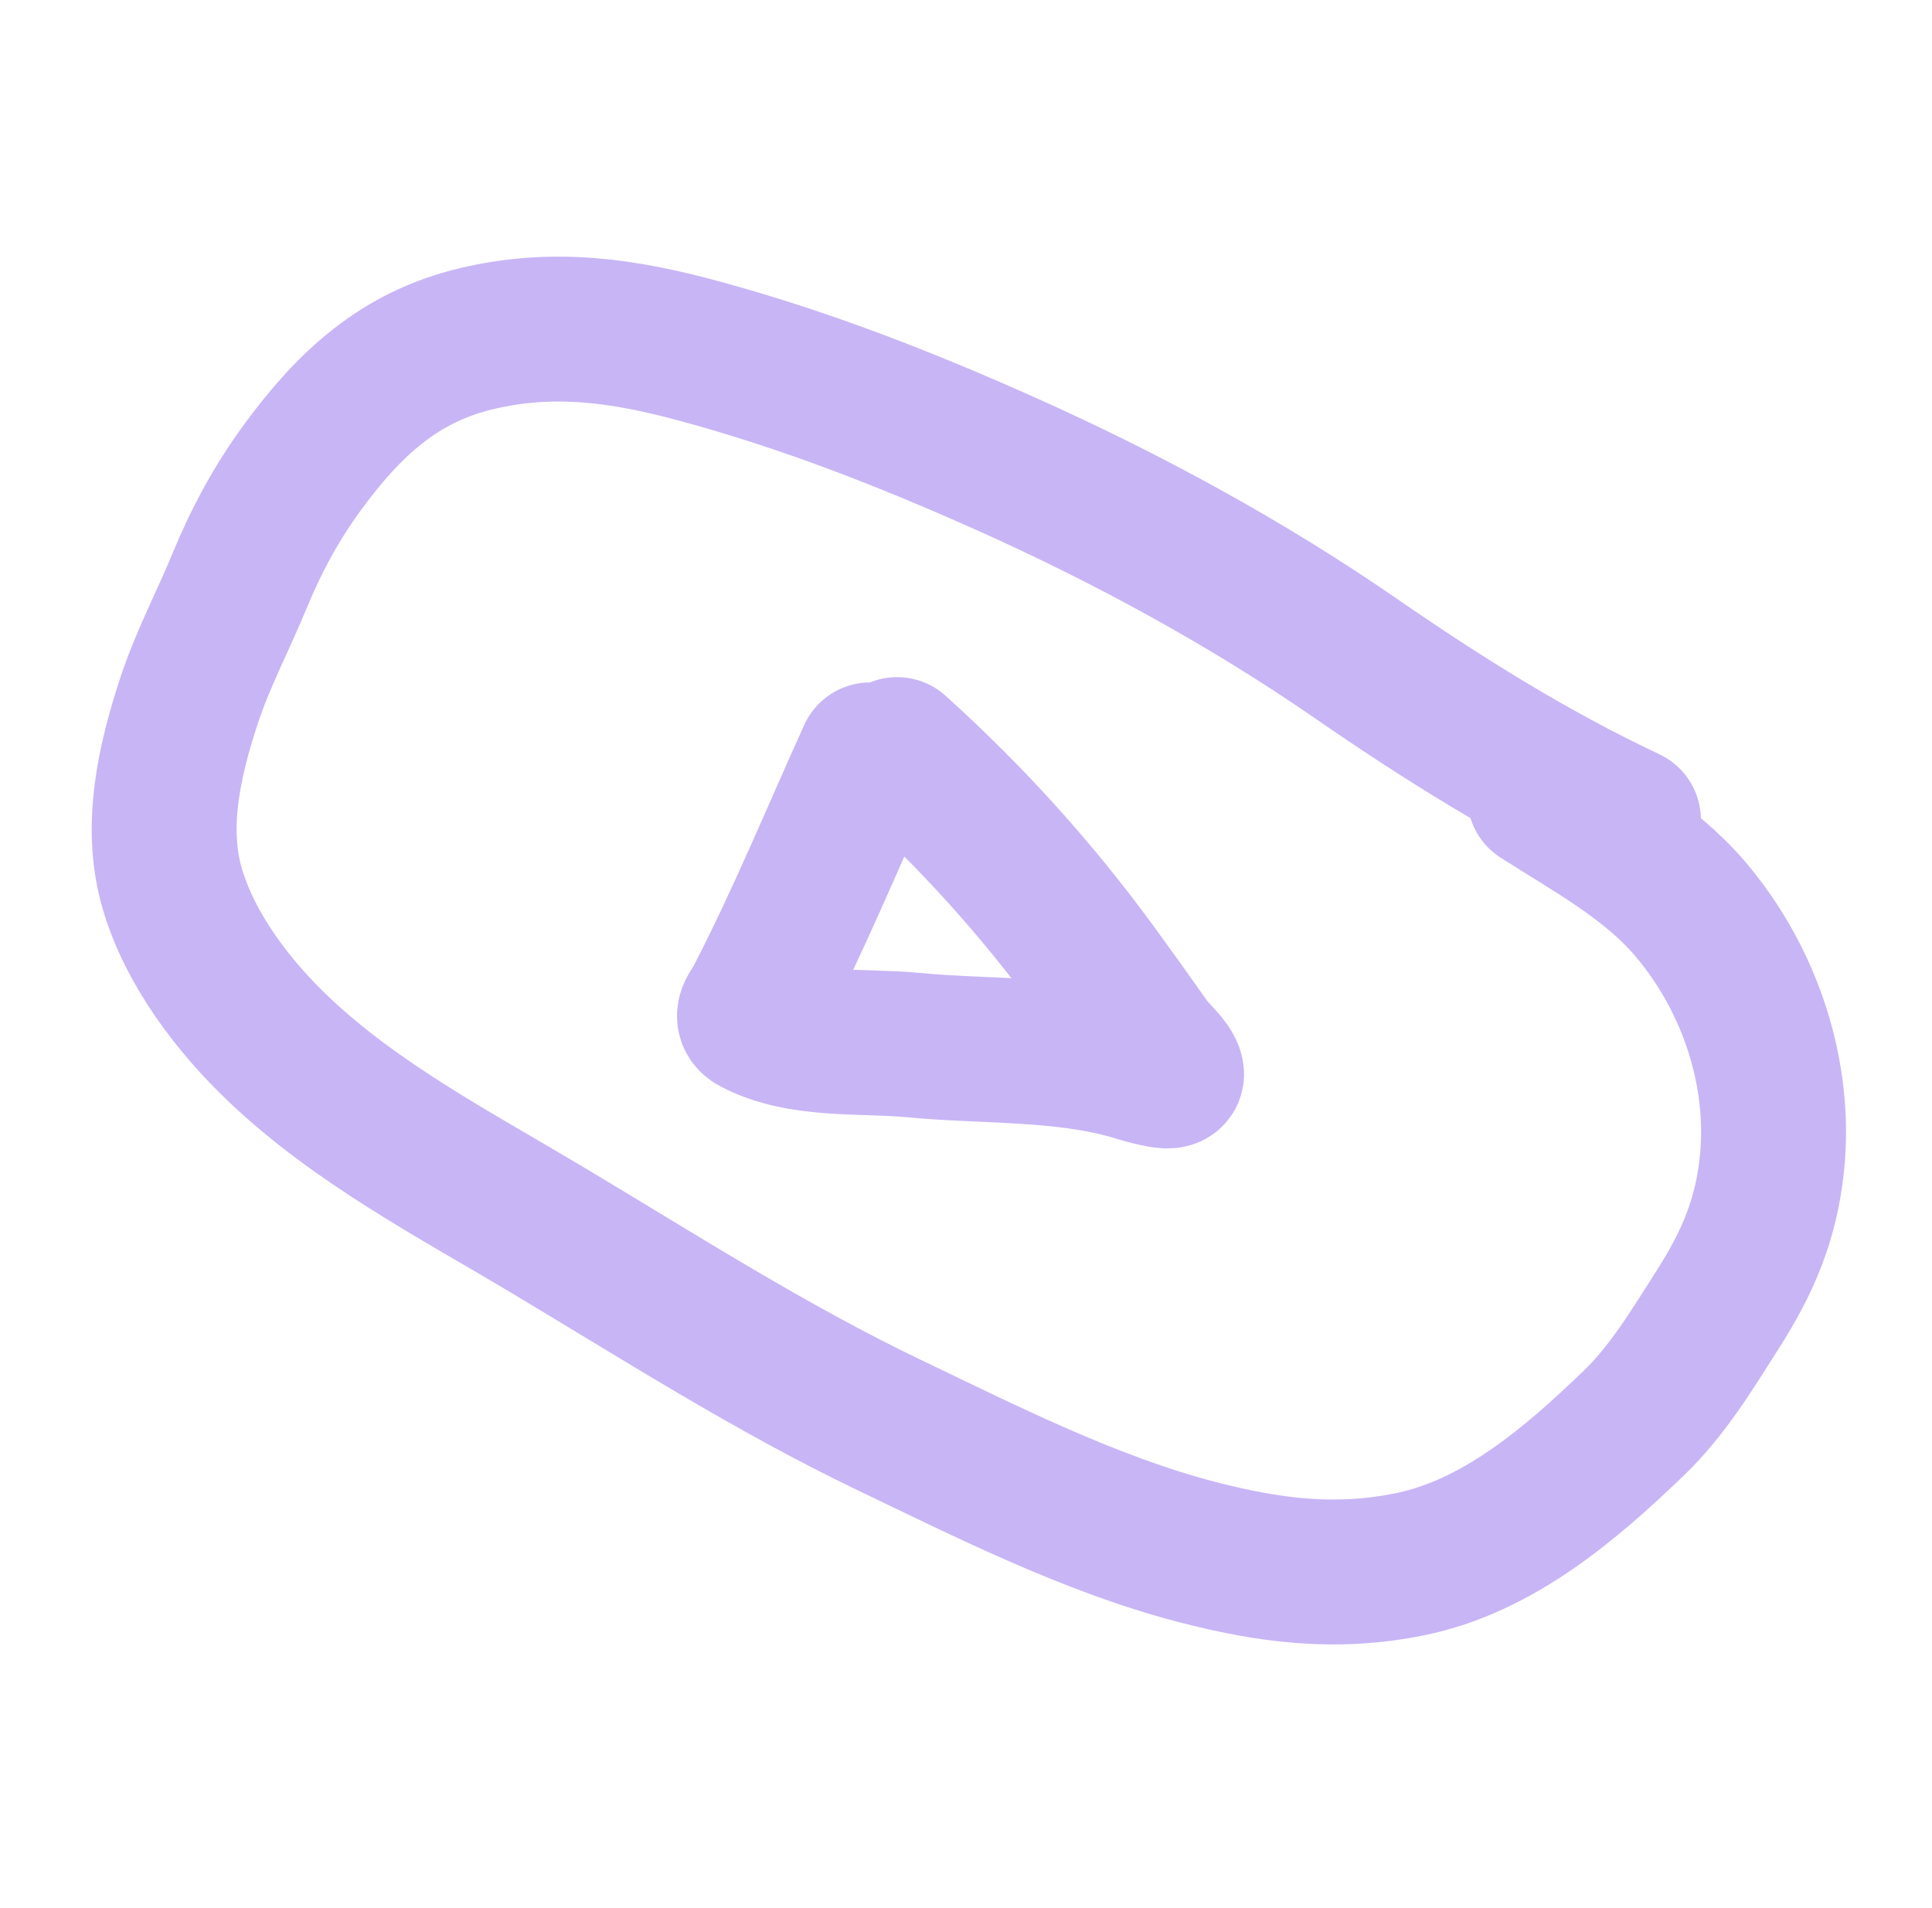 <svg width="80" height="79" viewBox="0 0 80 79" fill="none" xmlns="http://www.w3.org/2000/svg">
<g opacity="0.6">
<path opacity="0.6" d="M36.033 31.259C34.489 34.67 33.066 38.135 31.349 41.447C31.167 41.798 30.808 42.106 31.23 42.331C33.151 43.351 35.766 43.077 37.776 43.272C40.734 43.56 43.946 43.372 46.875 44.214C46.919 44.226 48.574 44.768 48.512 44.459C48.436 44.081 47.809 43.565 47.583 43.242C46.857 42.209 46.126 41.186 45.381 40.166C42.944 36.827 40.231 33.824 37.147 31.04" stroke="#6833e4" stroke-width="6" stroke-linecap="round"/>
<path opacity="0.6" d="M67.431 33.947C63.421 32.054 59.767 29.767 56.124 27.253C51.615 24.14 46.676 21.454 41.675 19.217C37.529 17.363 33.417 15.753 29.025 14.555C25.872 13.695 22.969 13.258 19.744 14.021C16.537 14.779 14.458 16.718 12.536 19.337C11.454 20.812 10.624 22.347 9.931 24.028C9.244 25.694 8.401 27.281 7.835 28.994C7.018 31.468 6.382 34.232 7.132 36.794C7.873 39.325 9.677 41.68 11.555 43.462C14.785 46.528 18.836 48.644 22.637 50.914C27.334 53.72 31.898 56.65 36.839 59.018C40.882 60.956 45.156 63.114 49.519 64.254C52.532 65.041 55.288 65.402 58.38 64.774C62.014 64.036 65.029 61.454 67.647 58.933C69.071 57.562 70.079 55.87 71.134 54.215C72.373 52.274 73.117 50.526 73.365 48.254C73.777 44.461 72.449 40.537 70.004 37.654C68.312 35.659 65.933 34.377 63.754 32.988" stroke="#6833e4" stroke-width="6" stroke-linecap="round"/>
</g>
</svg>
